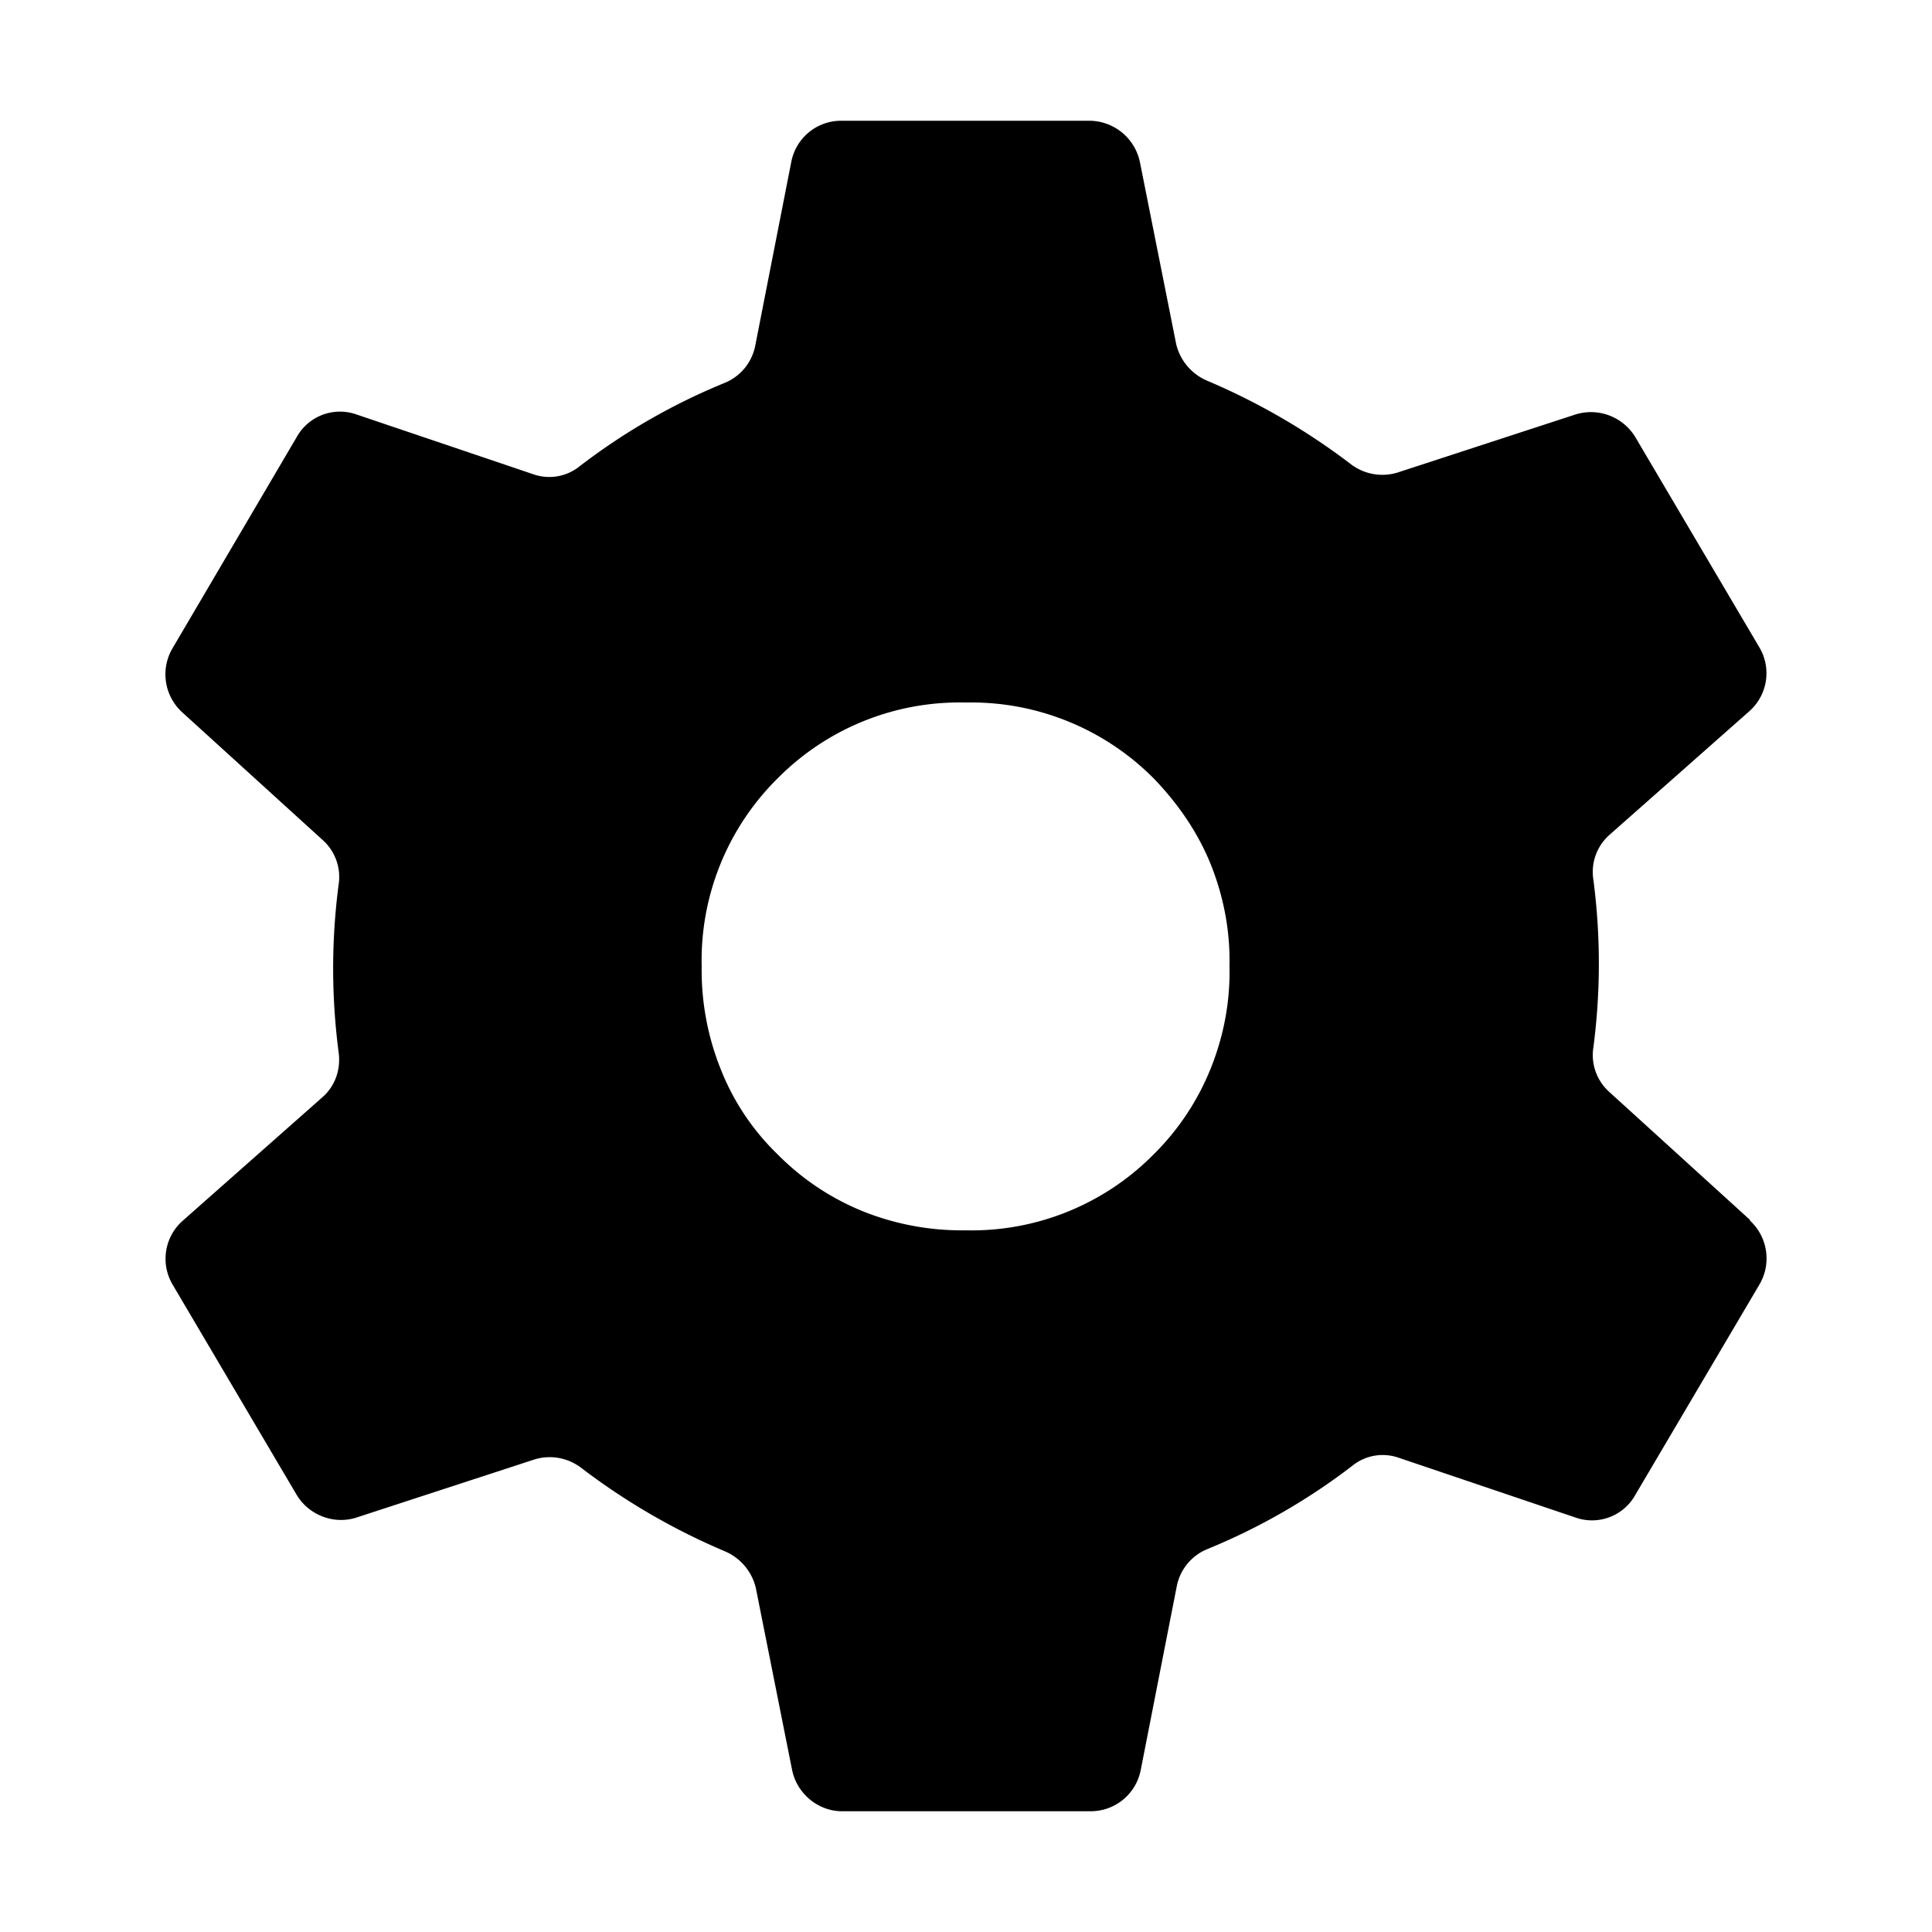 <svg id="strib-settings-filled" viewBox="0 0 16 16" width="16" height="16" fill="currentcolor" class="strib-icon strib-settings-filled" xmlns="http://www.w3.org/2000/svg">
  <path d="m14.492 10.102-1.169-1.063a.41.41 0 0 1-.127-.367q.09-.692 0-1.384a.41.41 0 0 1 .133-.374l1.156-1.022a.42.42 0 0 0 .087-.528L13.543 3.62a.43.43 0 0 0-.494-.188l-1.477.482a.43.43 0 0 1-.381-.067 5.5 5.5 0 0 0-1.196-.695.44.44 0 0 1-.254-.301l-.301-1.51A.43.43 0 0 0 9.026 1H6.968a.42.42 0 0 0-.415.341l-.3 1.53a.42.42 0 0 1-.254.301 5.2 5.2 0 0 0-1.197.688.4.4 0 0 1-.387.067l-1.464-.495a.41.41 0 0 0-.494.188L1.428 5.37a.425.425 0 0 0 .08.528l1.169 1.063a.41.41 0 0 1 .127.367q-.09.692 0 1.384c.02.14-.026.28-.133.374l-1.156 1.022a.42.42 0 0 0-.087.528l1.029 1.744c.1.167.307.248.494.188l1.477-.482a.43.43 0 0 1 .381.067q.554.423 1.196.695a.44.44 0 0 1 .254.301l.301 1.51c.04.194.214.341.414.341h2.058c.201 0 .375-.14.415-.341l.3-1.53a.42.42 0 0 1 .254-.301 5.2 5.2 0 0 0 1.197-.688.4.4 0 0 1 .387-.067l1.464.495a.41.41 0 0 0 .494-.188l1.029-1.744a.426.426 0 0 0-.08-.528zm-4.464-1.257a2.1 2.1 0 0 1-.474.715 2.12 2.12 0 0 1-1.557.629 2.2 2.2 0 0 1-.842-.154 2.1 2.1 0 0 1-.715-.475 2 2 0 0 1-.475-.715 2.2 2.2 0 0 1-.154-.842 2.12 2.12 0 0 1 .629-1.557 2.12 2.12 0 0 1 1.557-.628 2.13 2.13 0 0 1 1.557.628c.2.207.367.448.474.715.107.268.161.555.154.842.007.288-.047.575-.154.842"/>
</svg>